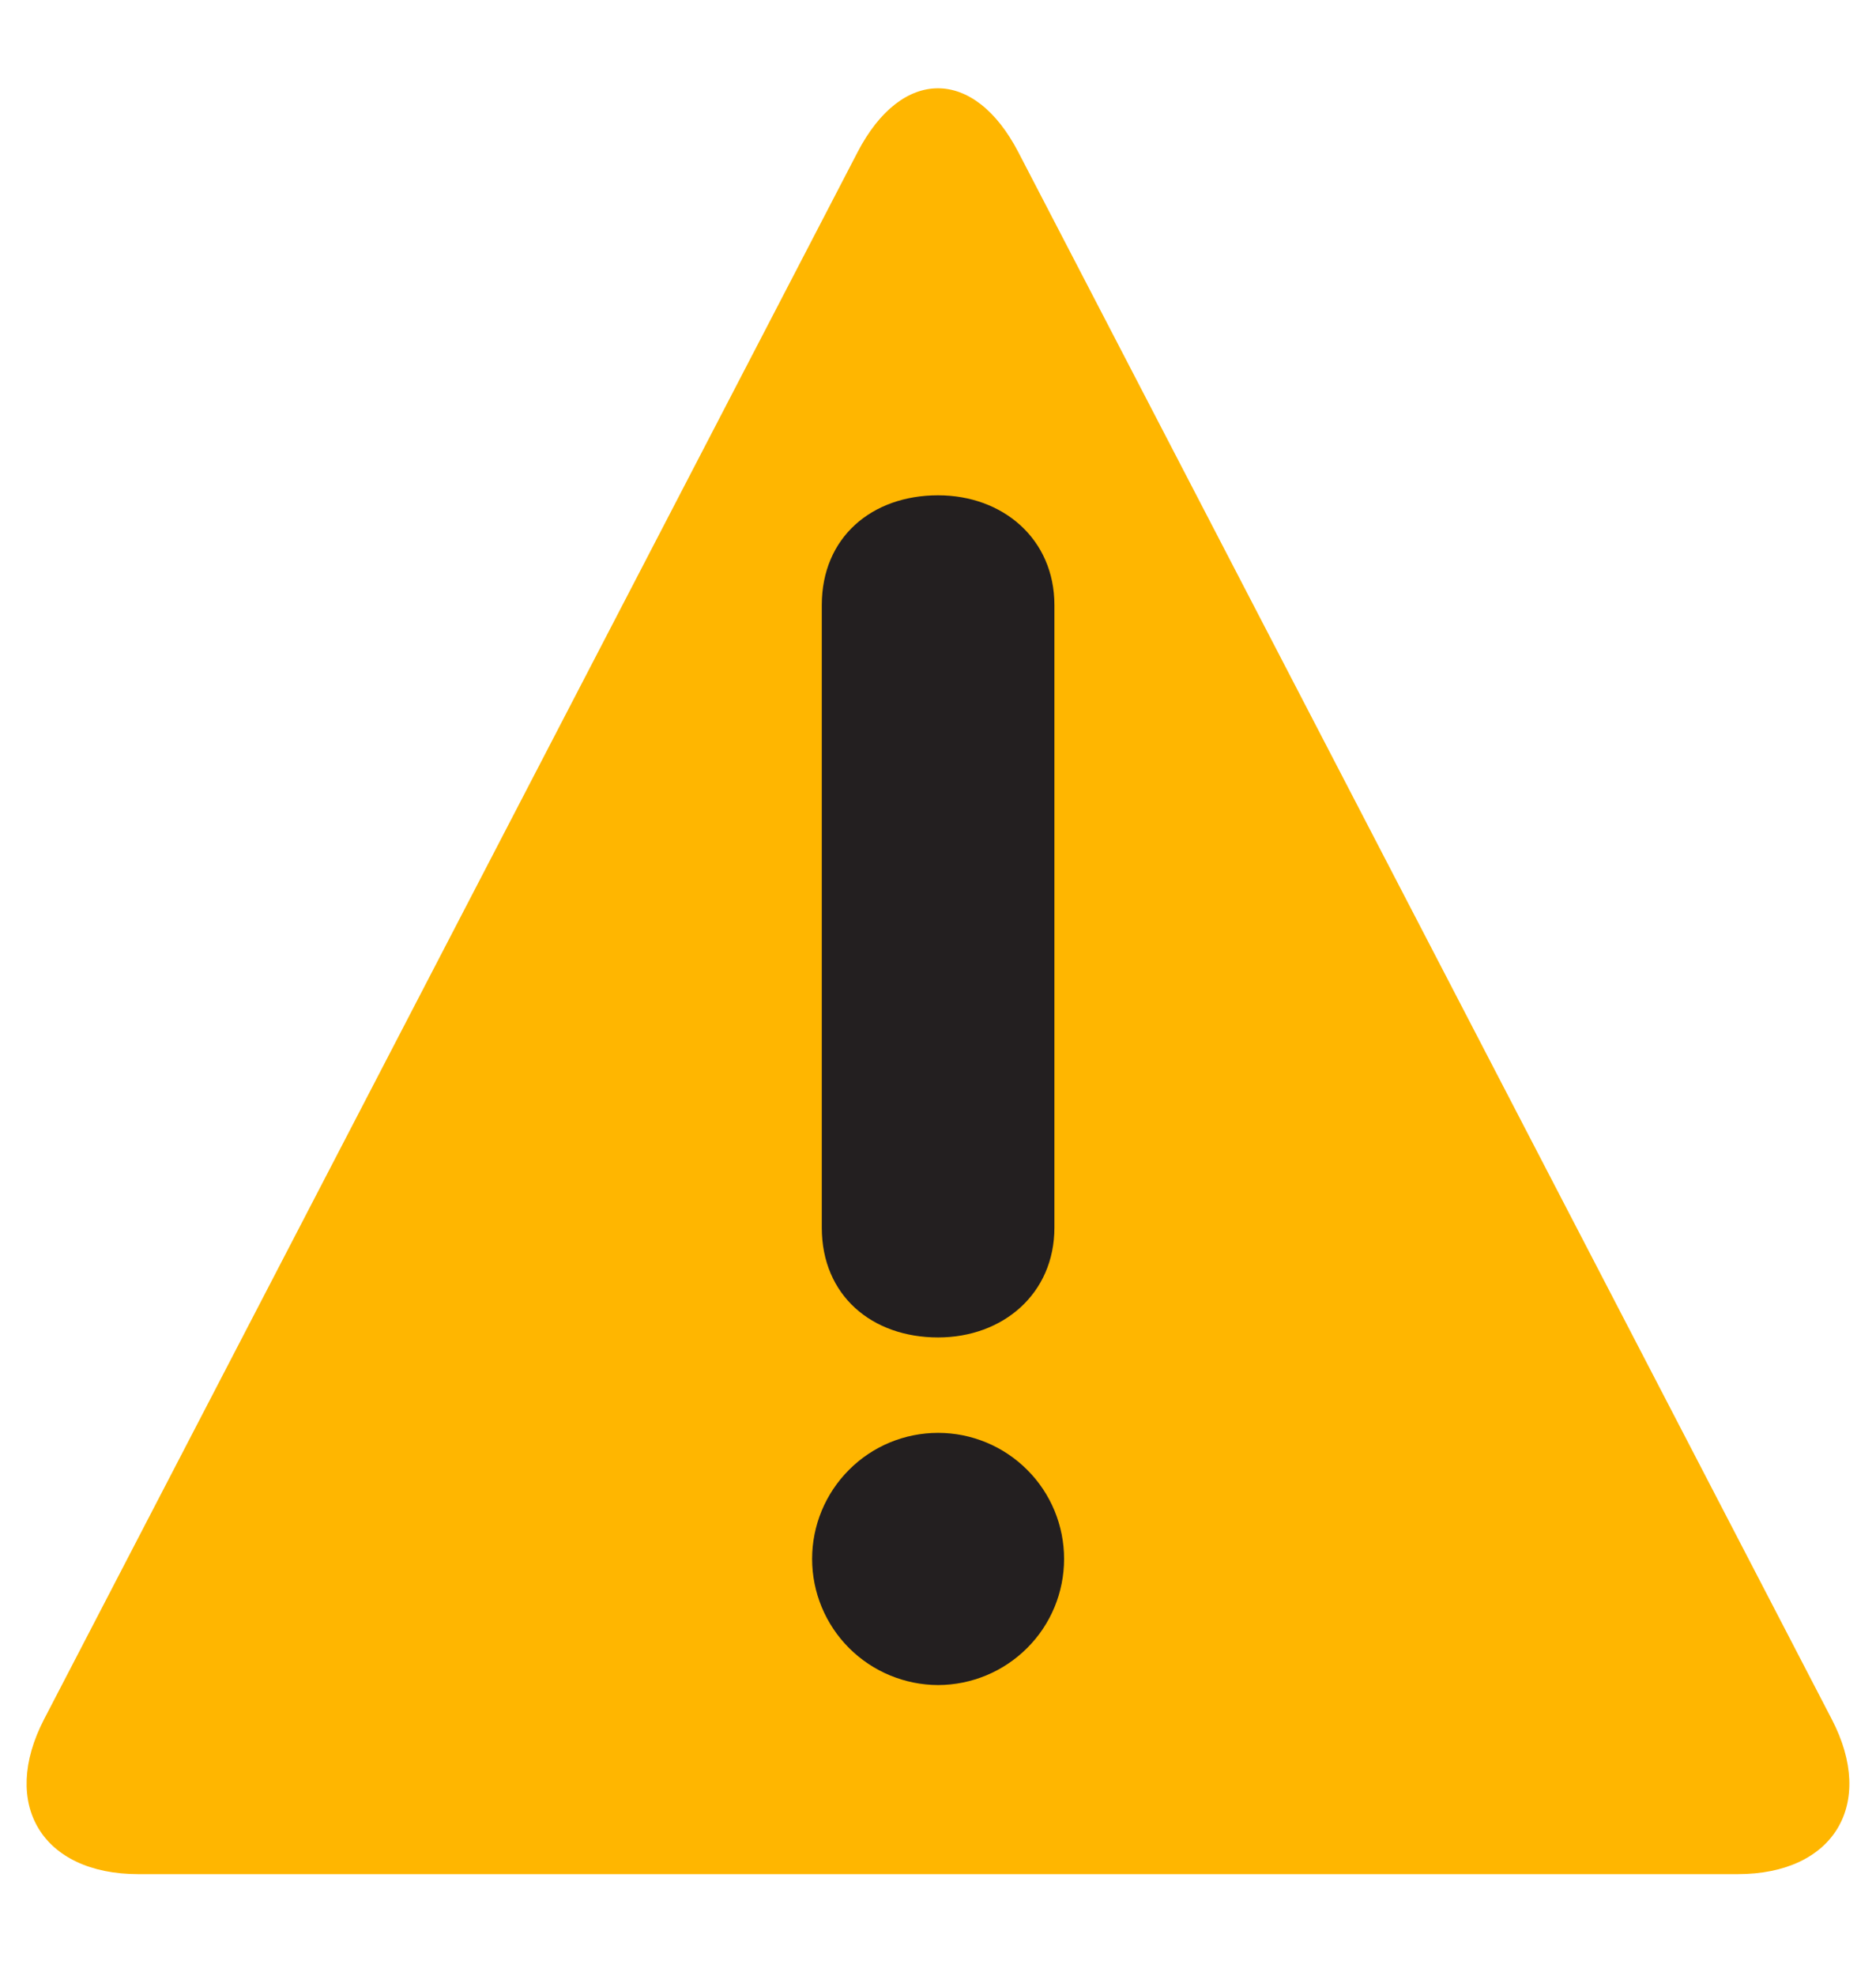 <svg xmlns="http://www.w3.org/2000/svg" width="19" height="20" viewBox="0 0 19 20" fill="none">
  <g clip-path="url(#clip0_236_397)">
    <path d="M1.4 18.972C0.428 18.972 -0.001 18.266 0.447 17.403L8.685 1.541C9.133 0.678 9.866 0.678 10.314 1.541L18.552 17.404C19.001 18.266 18.572 18.972 17.6 18.972H1.4Z" fill="#FFB600"/>
    <path d="M8.225 15.781C8.225 15.442 8.36 15.118 8.599 14.879C8.838 14.639 9.163 14.505 9.501 14.505C9.84 14.505 10.164 14.64 10.403 14.879C10.643 15.118 10.777 15.443 10.777 15.781C10.777 16.119 10.643 16.444 10.403 16.683C10.164 16.922 9.84 17.057 9.501 17.058C9.163 17.057 8.838 16.922 8.599 16.683C8.36 16.444 8.225 16.119 8.225 15.781ZM8.323 6.126C8.323 5.439 8.83 5.014 9.501 5.014C10.156 5.014 10.679 5.455 10.679 6.126V12.427C10.679 13.098 10.156 13.539 9.501 13.539C8.83 13.539 8.323 13.114 8.323 12.427V6.126Z" fill="#231F20"/>
  </g>
  <defs>
    <clipPath id="clip0_236_397">
      <rect width="19" height="19" fill="white" transform="translate(0 0.5)"/>
    </clipPath>
  </defs>
</svg>